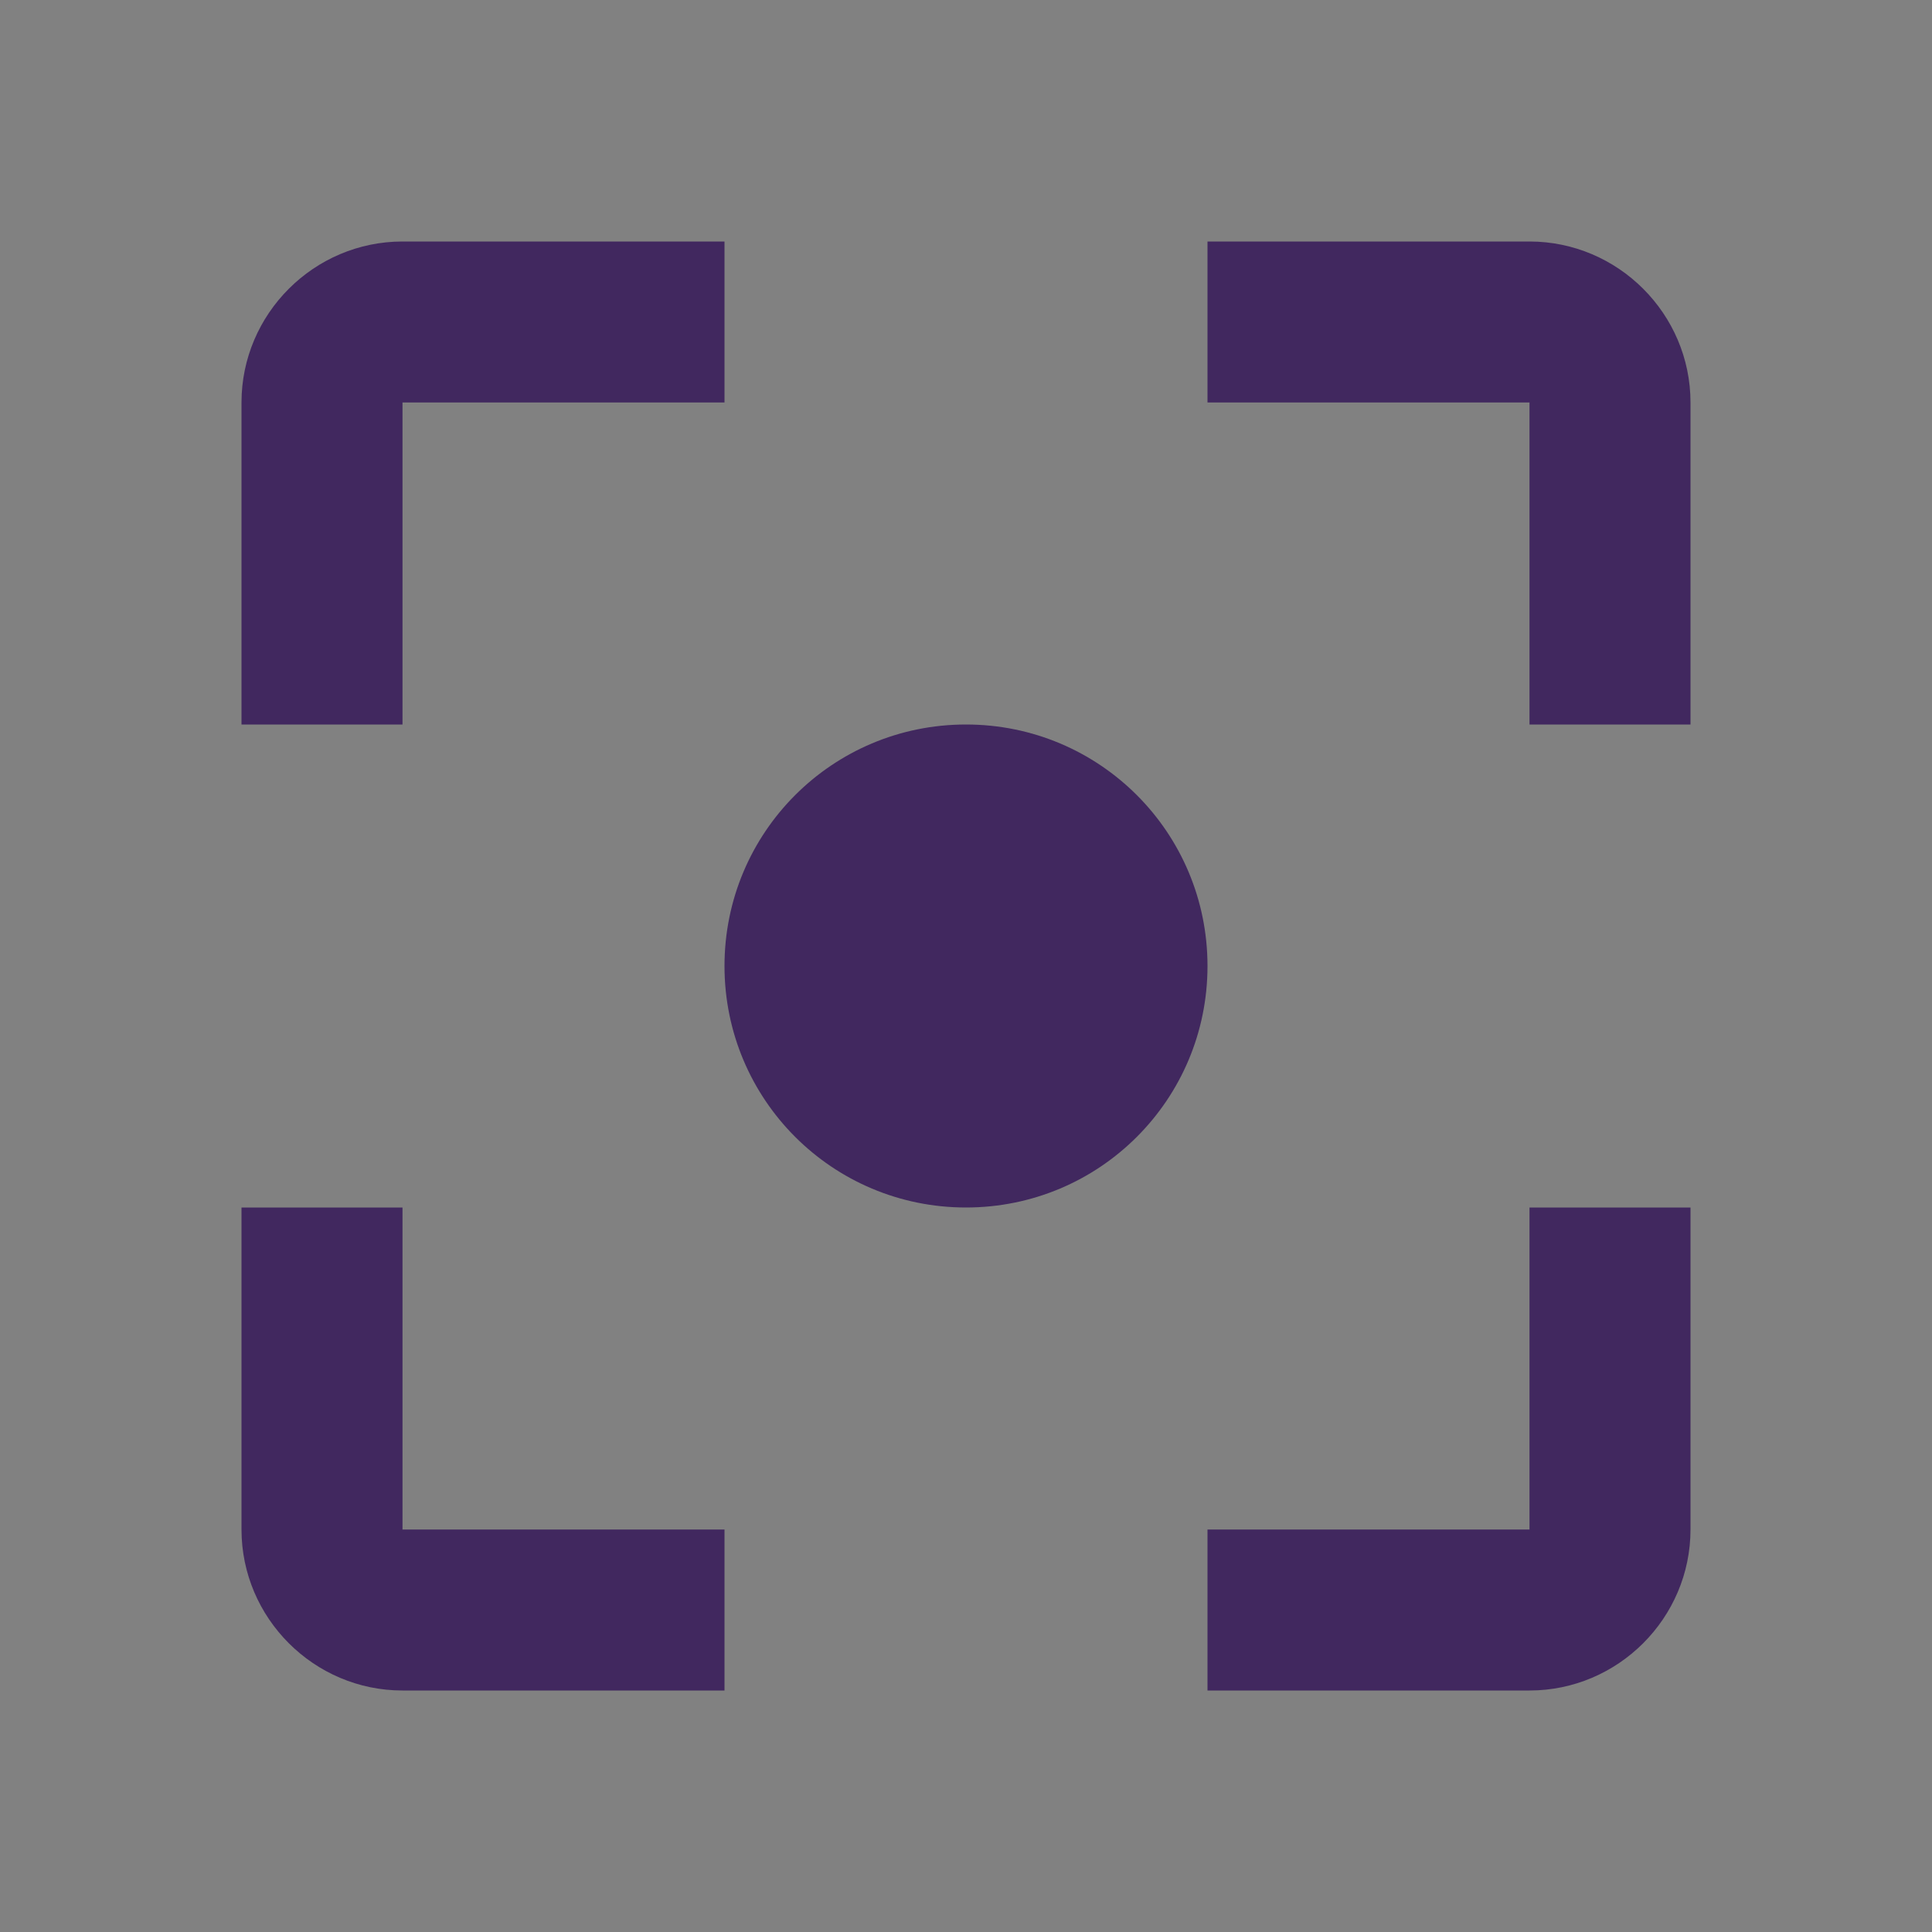 <svg width="18" height="18" viewBox="0 0 18 18" fill="none" xmlns="http://www.w3.org/2000/svg">
<rect x="0" y="0" width="18" height="18" fill="#808080" stroke="none"/>
<g clip-path="url(#clip0_3223_17759)">
<rect width="18" height="18" fill="white" fill-opacity="0.01"/>
<g clip-path="url(#clip1_3223_17759)">
<path d="M3.75 11.25H2.25V14.25C2.25 15.075 2.925 15.75 3.75 15.75H6.75V14.25H3.75V11.25ZM3.75 3.75H6.75V2.25H3.75C2.925 2.25 2.25 2.925 2.25 3.75V6.75H3.75V3.75ZM14.25 2.25H11.25V3.75H14.25V6.75H15.75V3.75C15.75 2.925 15.075 2.25 14.25 2.25ZM14.25 14.25H11.25V15.75H14.25C15.075 15.75 15.75 15.075 15.75 14.25V11.25H14.25V14.25ZM9 6.75C7.755 6.75 6.75 7.755 6.75 9C6.75 10.245 7.755 11.25 9 11.25C10.245 11.25 11.25 10.245 11.25 9C11.25 7.755 10.245 6.75 9 6.75Z" fill="#41285F"/>
</g>
</g>
<defs>
<clipPath id="clip0_3223_17759">
<rect width="18" height="18" fill="white"/>
</clipPath>
<clipPath id="clip1_3223_17759">
<rect width="18" height="18" fill="white"/>
</clipPath>
</defs>
</svg>
